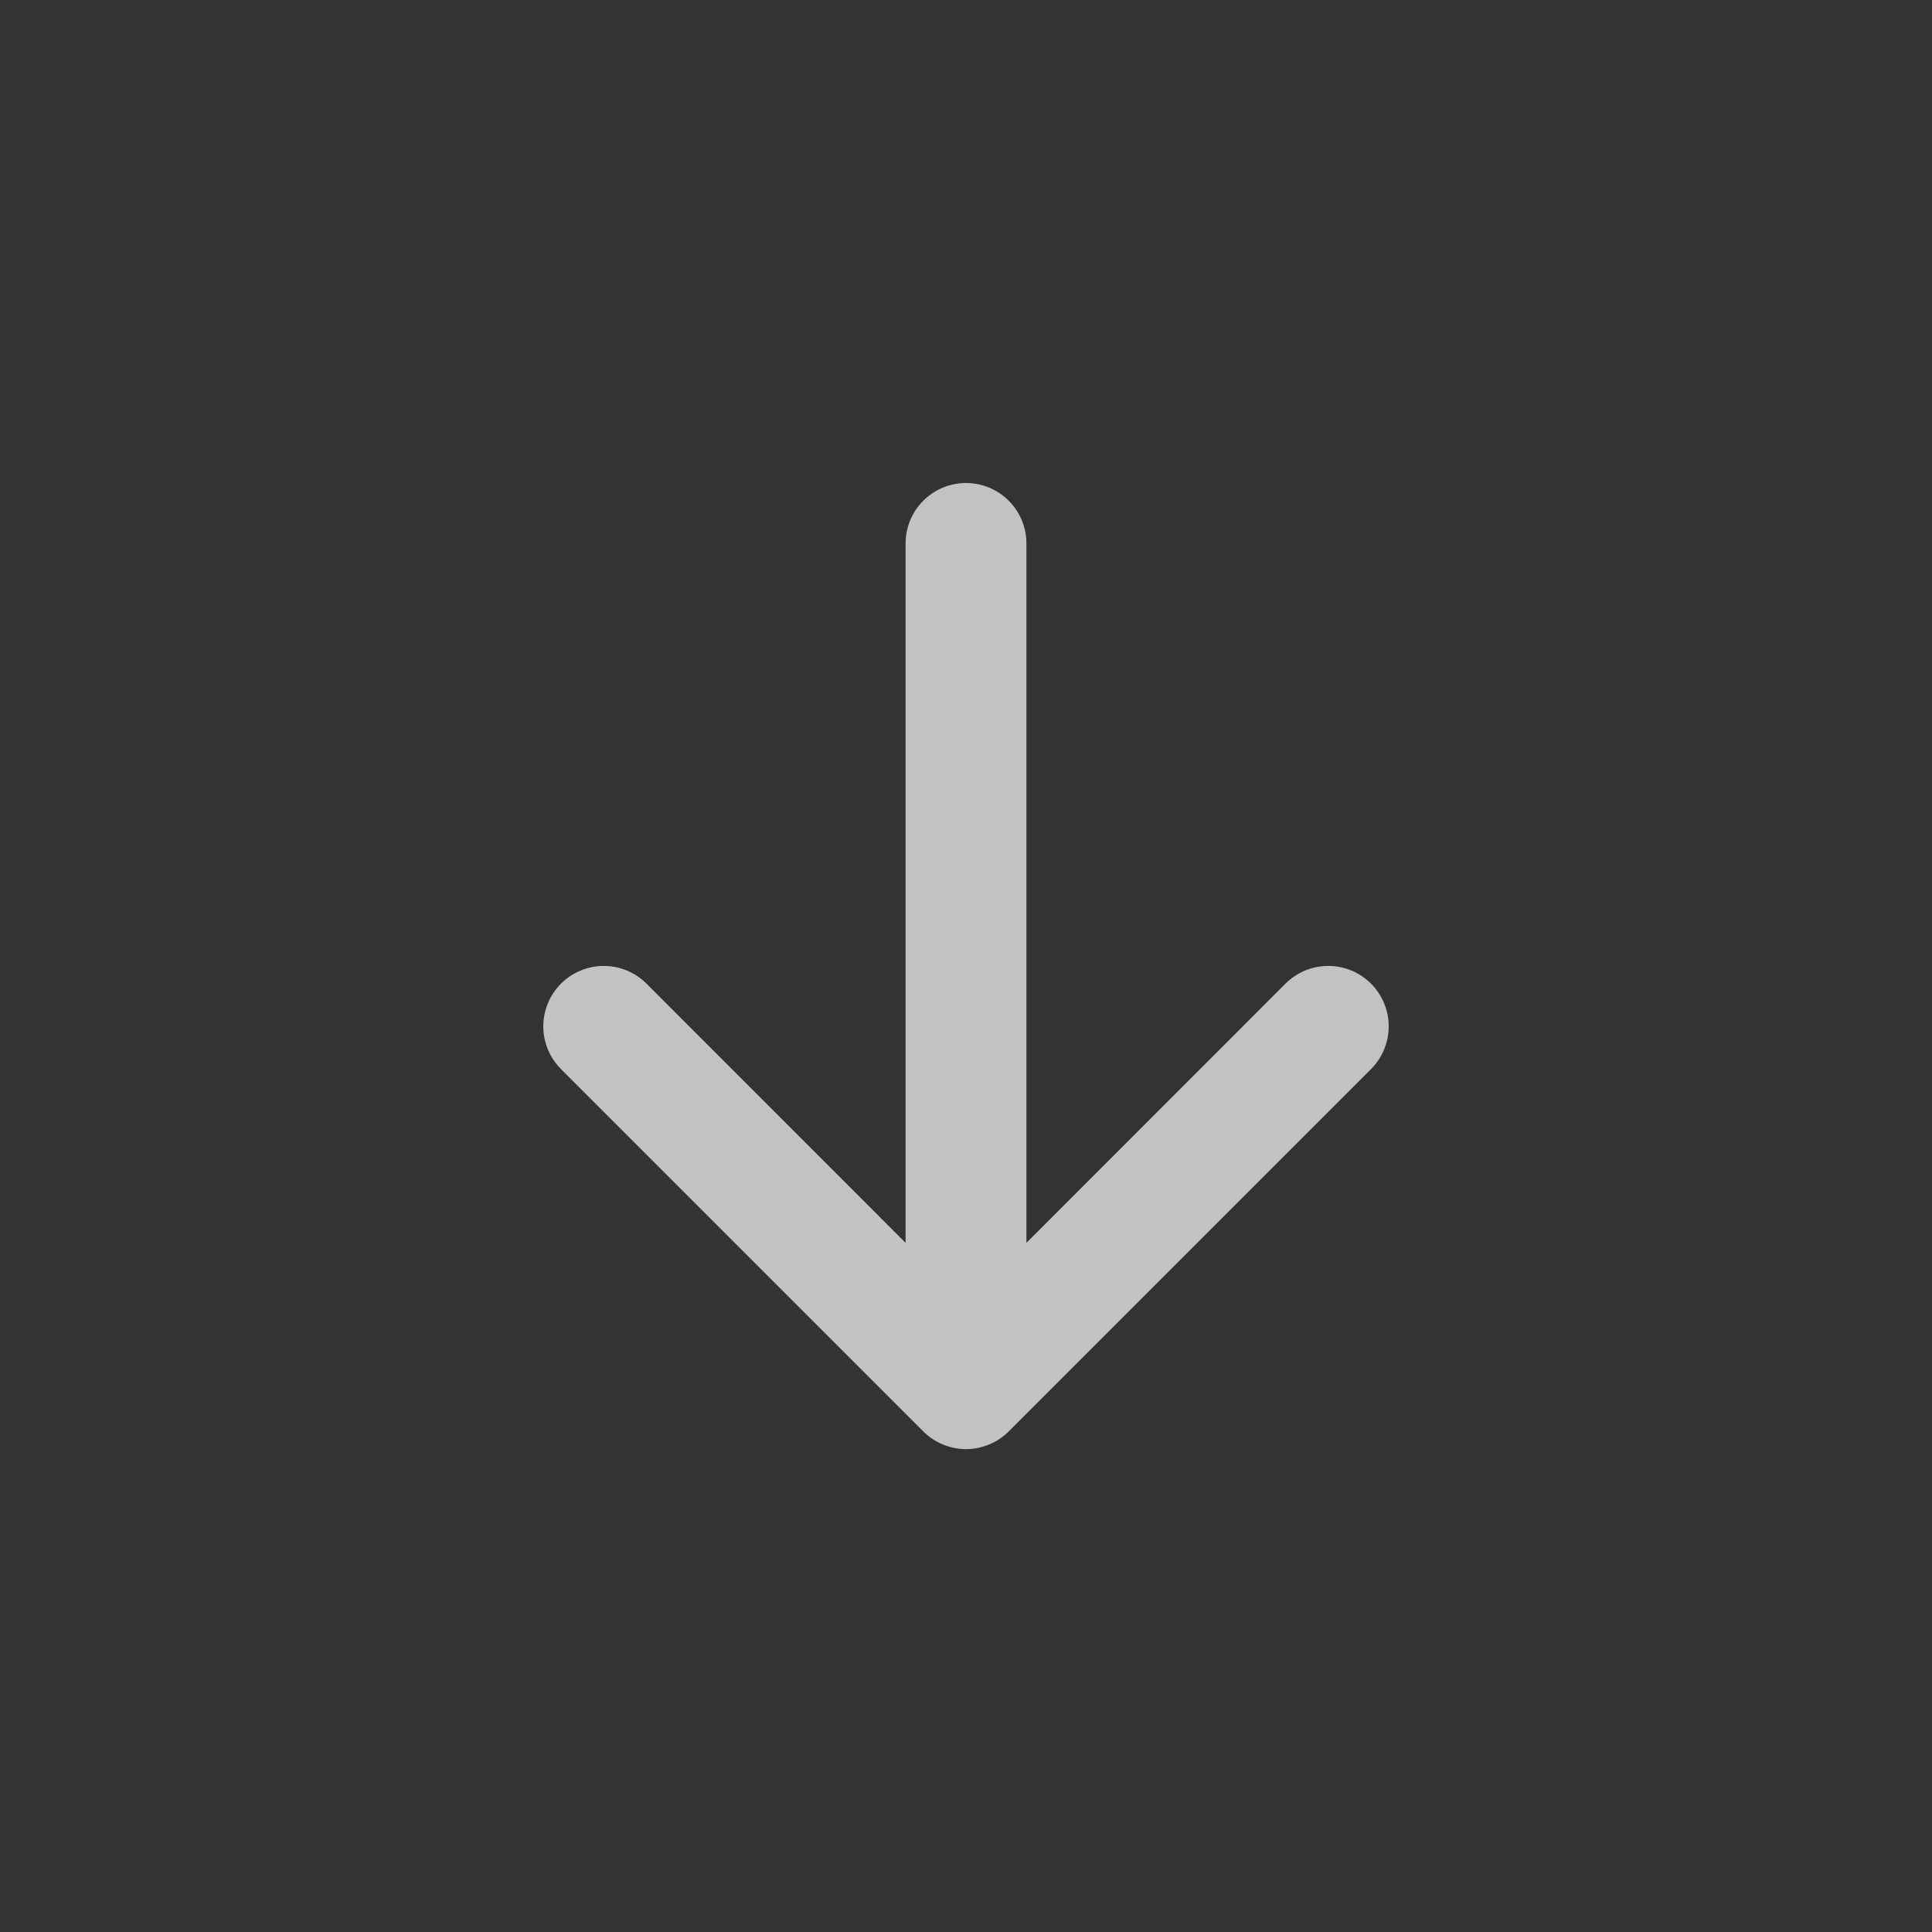 <svg width="30" height="30" viewBox="0 0 30 30" fill="none" xmlns="http://www.w3.org/2000/svg">
<rect x="0" y="0" width="30" height="30" fill="#333333" stroke="none"/>
<path fill-rule="evenodd" clip-rule="evenodd" d="M15 7.5C15.249 7.5 15.487 7.599 15.663 7.775C15.839 7.95 15.938 8.189 15.938 8.438V19.299L19.961 15.274C20.048 15.187 20.152 15.117 20.266 15.07C20.38 15.023 20.502 14.999 20.625 14.999C20.748 14.999 20.87 15.023 20.984 15.07C21.098 15.117 21.201 15.187 21.289 15.274C21.376 15.361 21.445 15.464 21.492 15.578C21.539 15.692 21.564 15.814 21.564 15.938C21.564 16.061 21.539 16.183 21.492 16.297C21.445 16.411 21.376 16.514 21.289 16.601L15.664 22.226C15.577 22.314 15.473 22.383 15.359 22.43C15.245 22.477 15.123 22.502 15 22.502C14.877 22.502 14.755 22.477 14.641 22.43C14.527 22.383 14.423 22.314 14.336 22.226L8.711 16.601C8.624 16.514 8.555 16.411 8.508 16.297C8.461 16.183 8.436 16.061 8.436 15.938C8.436 15.814 8.461 15.692 8.508 15.578C8.555 15.464 8.624 15.361 8.711 15.274C8.887 15.098 9.126 14.999 9.375 14.999C9.498 14.999 9.62 15.023 9.734 15.07C9.848 15.117 9.952 15.187 10.039 15.274L14.062 19.299V8.438C14.062 8.189 14.161 7.95 14.337 7.775C14.513 7.599 14.751 7.5 15 7.5V7.5Z" fill="white" fill-opacity="0.7"/>
</svg>
